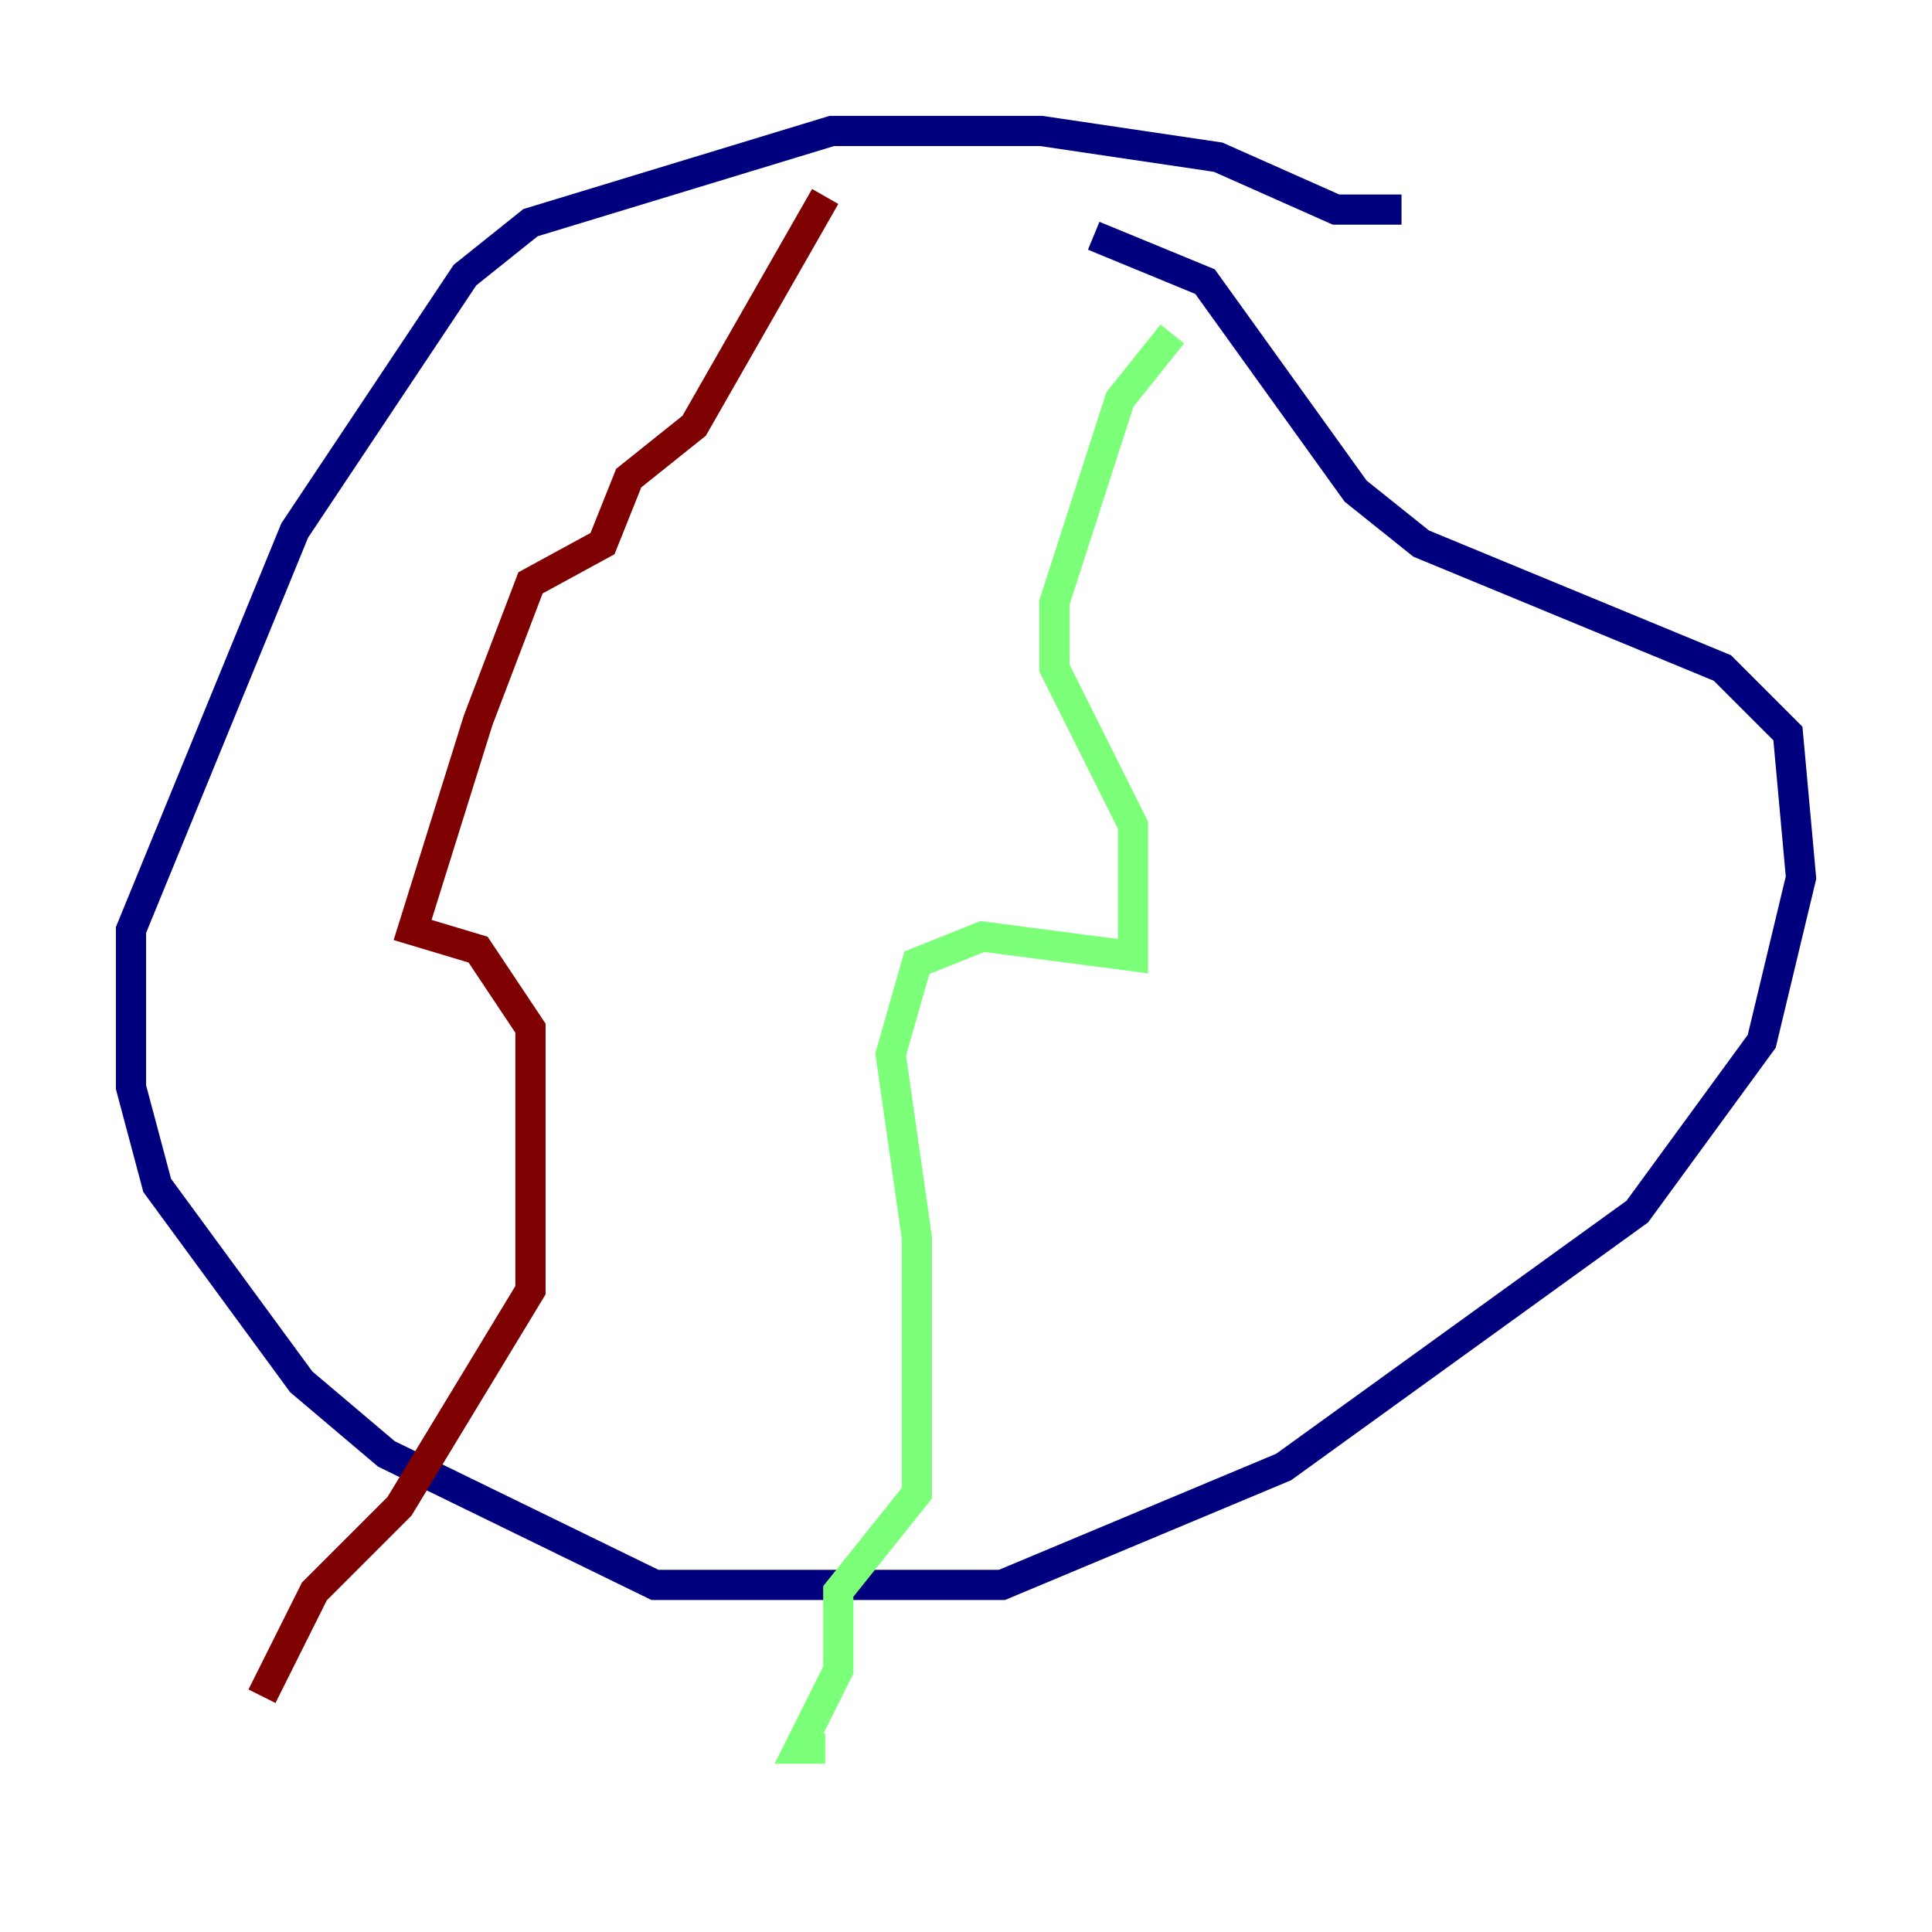 <?xml version="1.0" encoding="utf-8" ?>
<svg baseProfile="tiny" height="128" version="1.2" viewBox="0,0,128,128" width="128" xmlns="http://www.w3.org/2000/svg" xmlns:ev="http://www.w3.org/2001/xml-events" xmlns:xlink="http://www.w3.org/1999/xlink"><defs /><polyline fill="none" points="92.854,13.885 88.515,13.885 80.705,10.414 68.99,8.678 55.105,8.678 35.146,14.752 30.807,18.224 19.525,35.146 8.678,61.614 8.678,72.027 10.414,78.536 19.959,91.552 25.6,96.325 43.39,105.003 66.386,105.003 85.044,97.193 108.475,80.271 116.719,68.99 119.322,58.142 118.454,48.597 114.115,44.258 94.156,36.014 89.817,32.542 79.837,18.658 72.461,15.62" stroke="#00007f" stroke-width="2" /><polyline fill="none" points="77.668,22.129 74.197,26.468 69.858,39.919 69.858,44.258 75.064,54.671 75.064,63.349 65.085,62.047 60.746,63.783 59.01,69.858 60.746,82.007 60.746,98.929 55.539,105.437 55.539,110.644 52.936,115.851 54.671,115.851" stroke="#7cff79" stroke-width="2" /><polyline fill="none" points="54.671,13.017 45.993,28.203 41.654,31.675 39.919,36.014 35.146,38.617 31.675,47.729 27.336,61.614 31.675,62.915 35.146,68.122 35.146,85.478 26.468,99.797 20.827,105.437 17.356,112.38" stroke="#7f0000" stroke-width="2" /></svg>